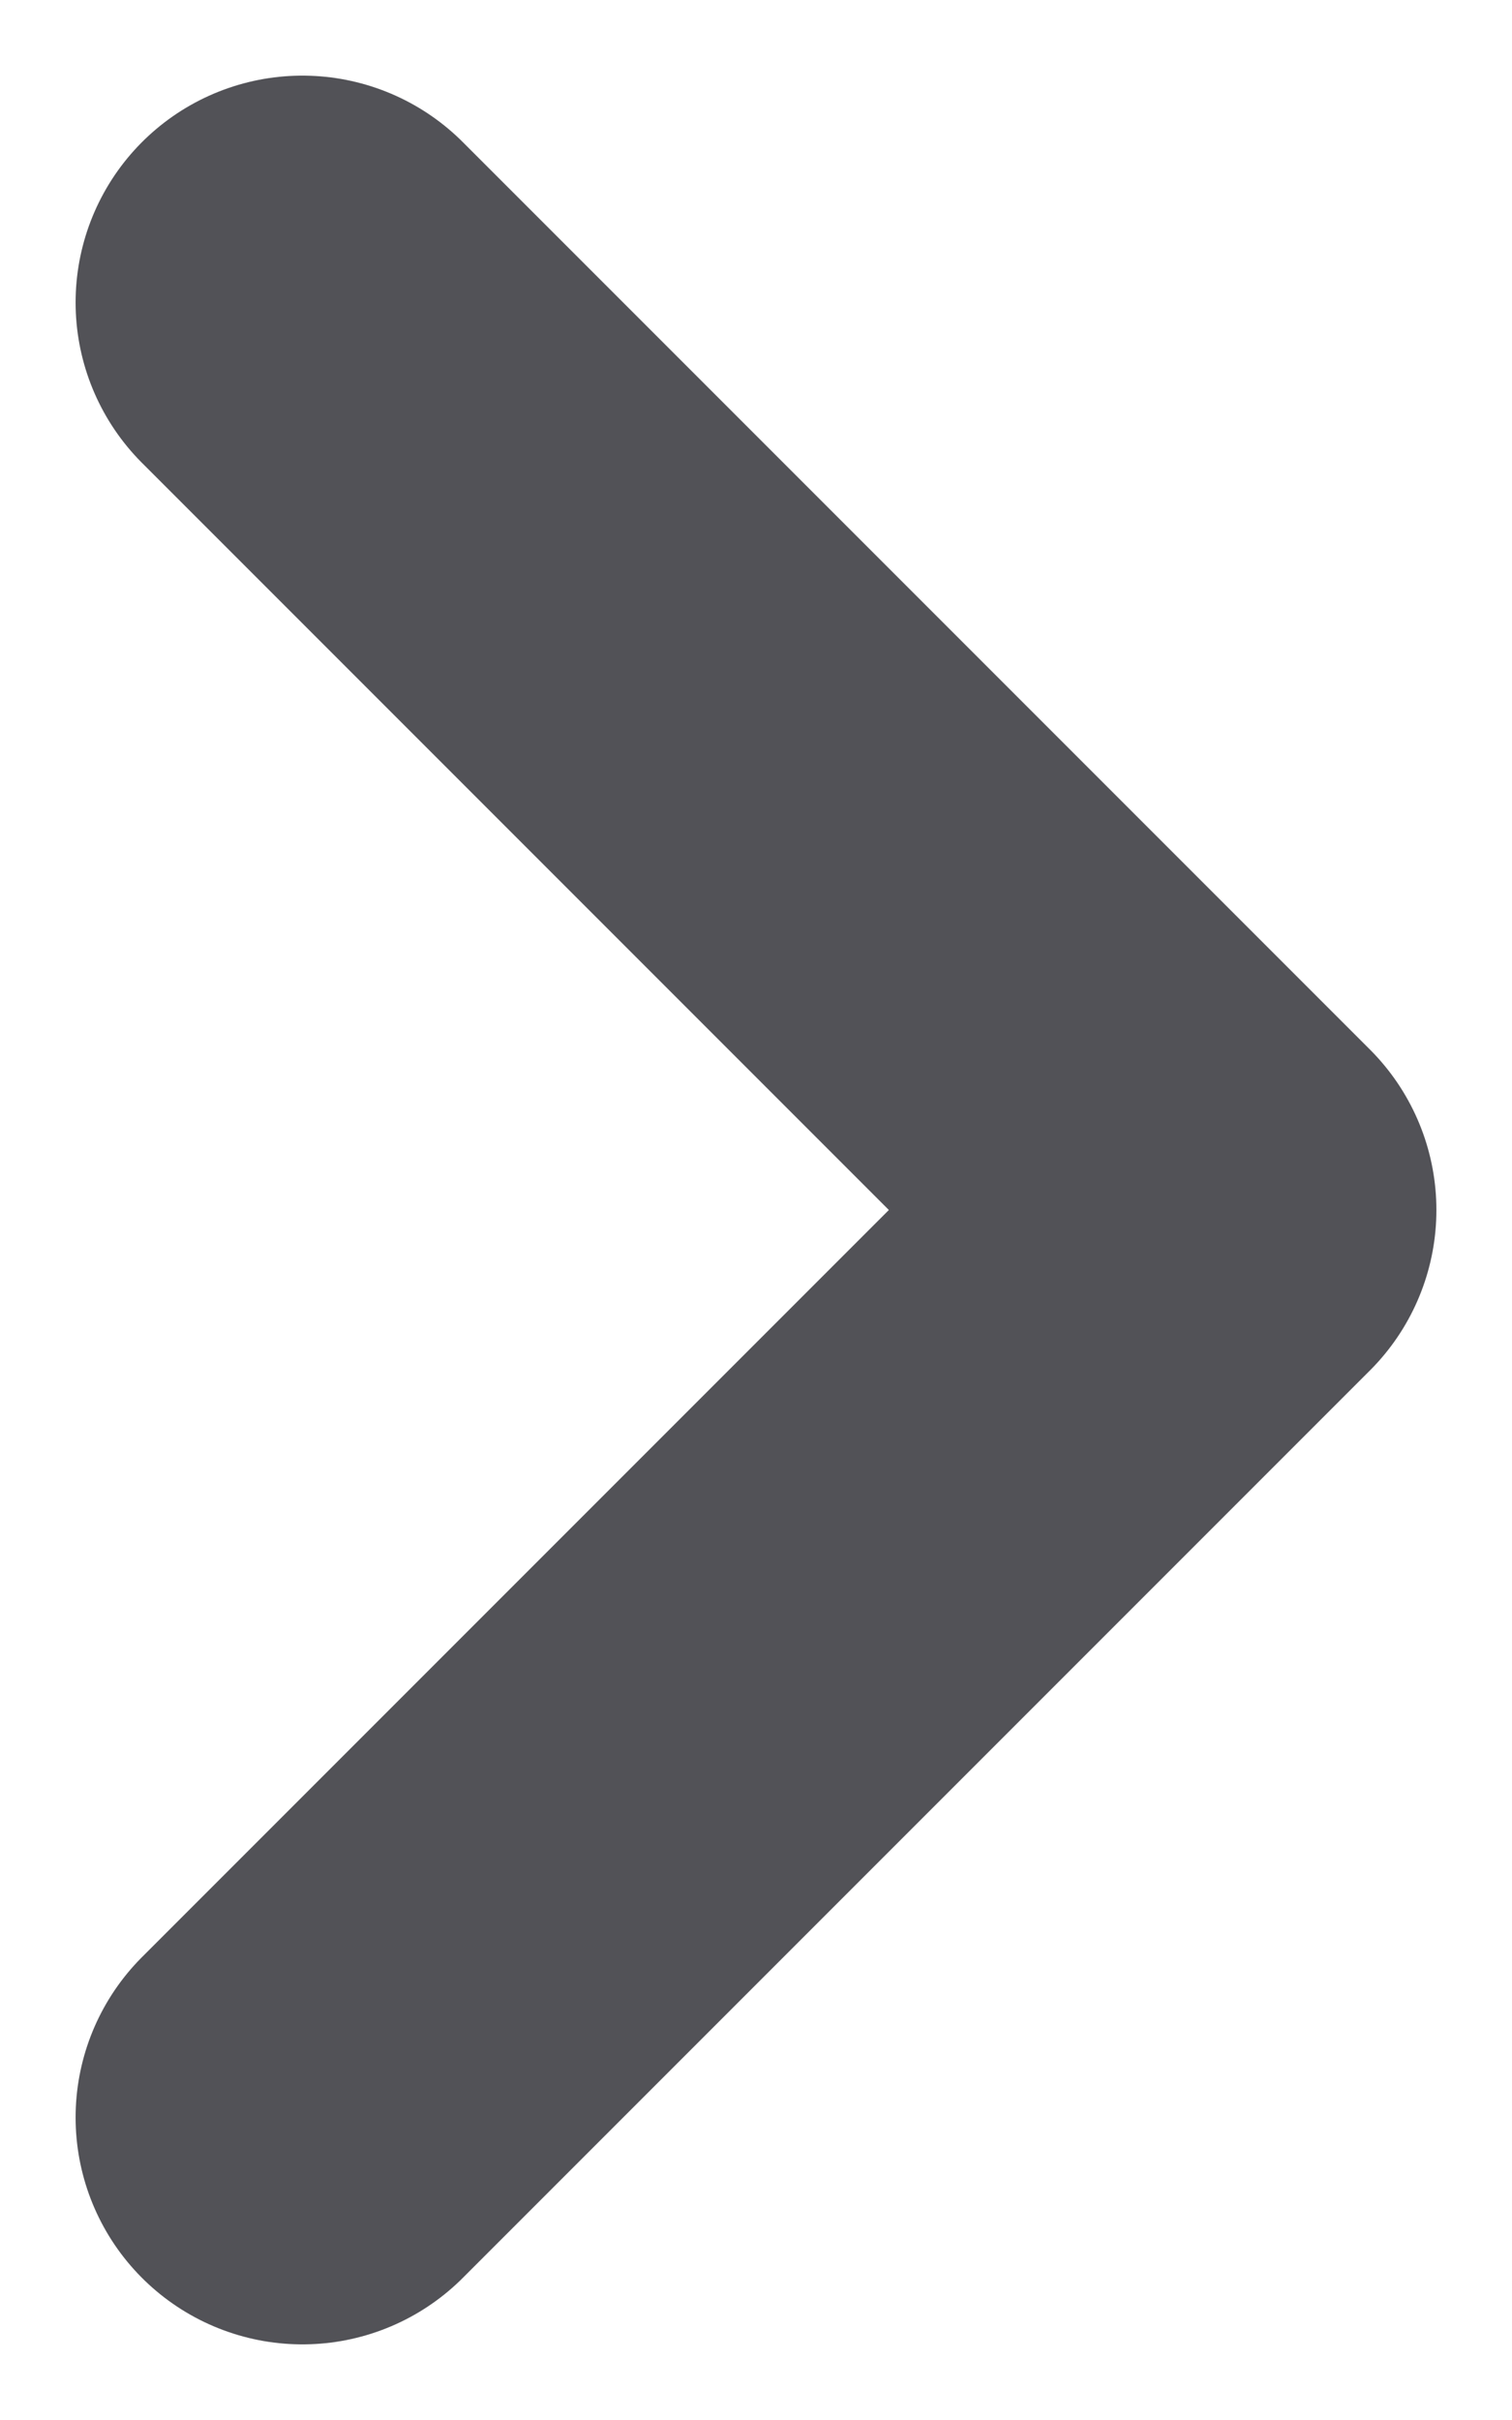 <svg width="5" height="8" viewBox="0 0 5 8" fill="none" xmlns="http://www.w3.org/2000/svg">
<path d="M1 7L4 4L1 1" stroke="#525257" stroke-width="1.5" stroke-linecap="round" stroke-linejoin="round"/>
</svg>

